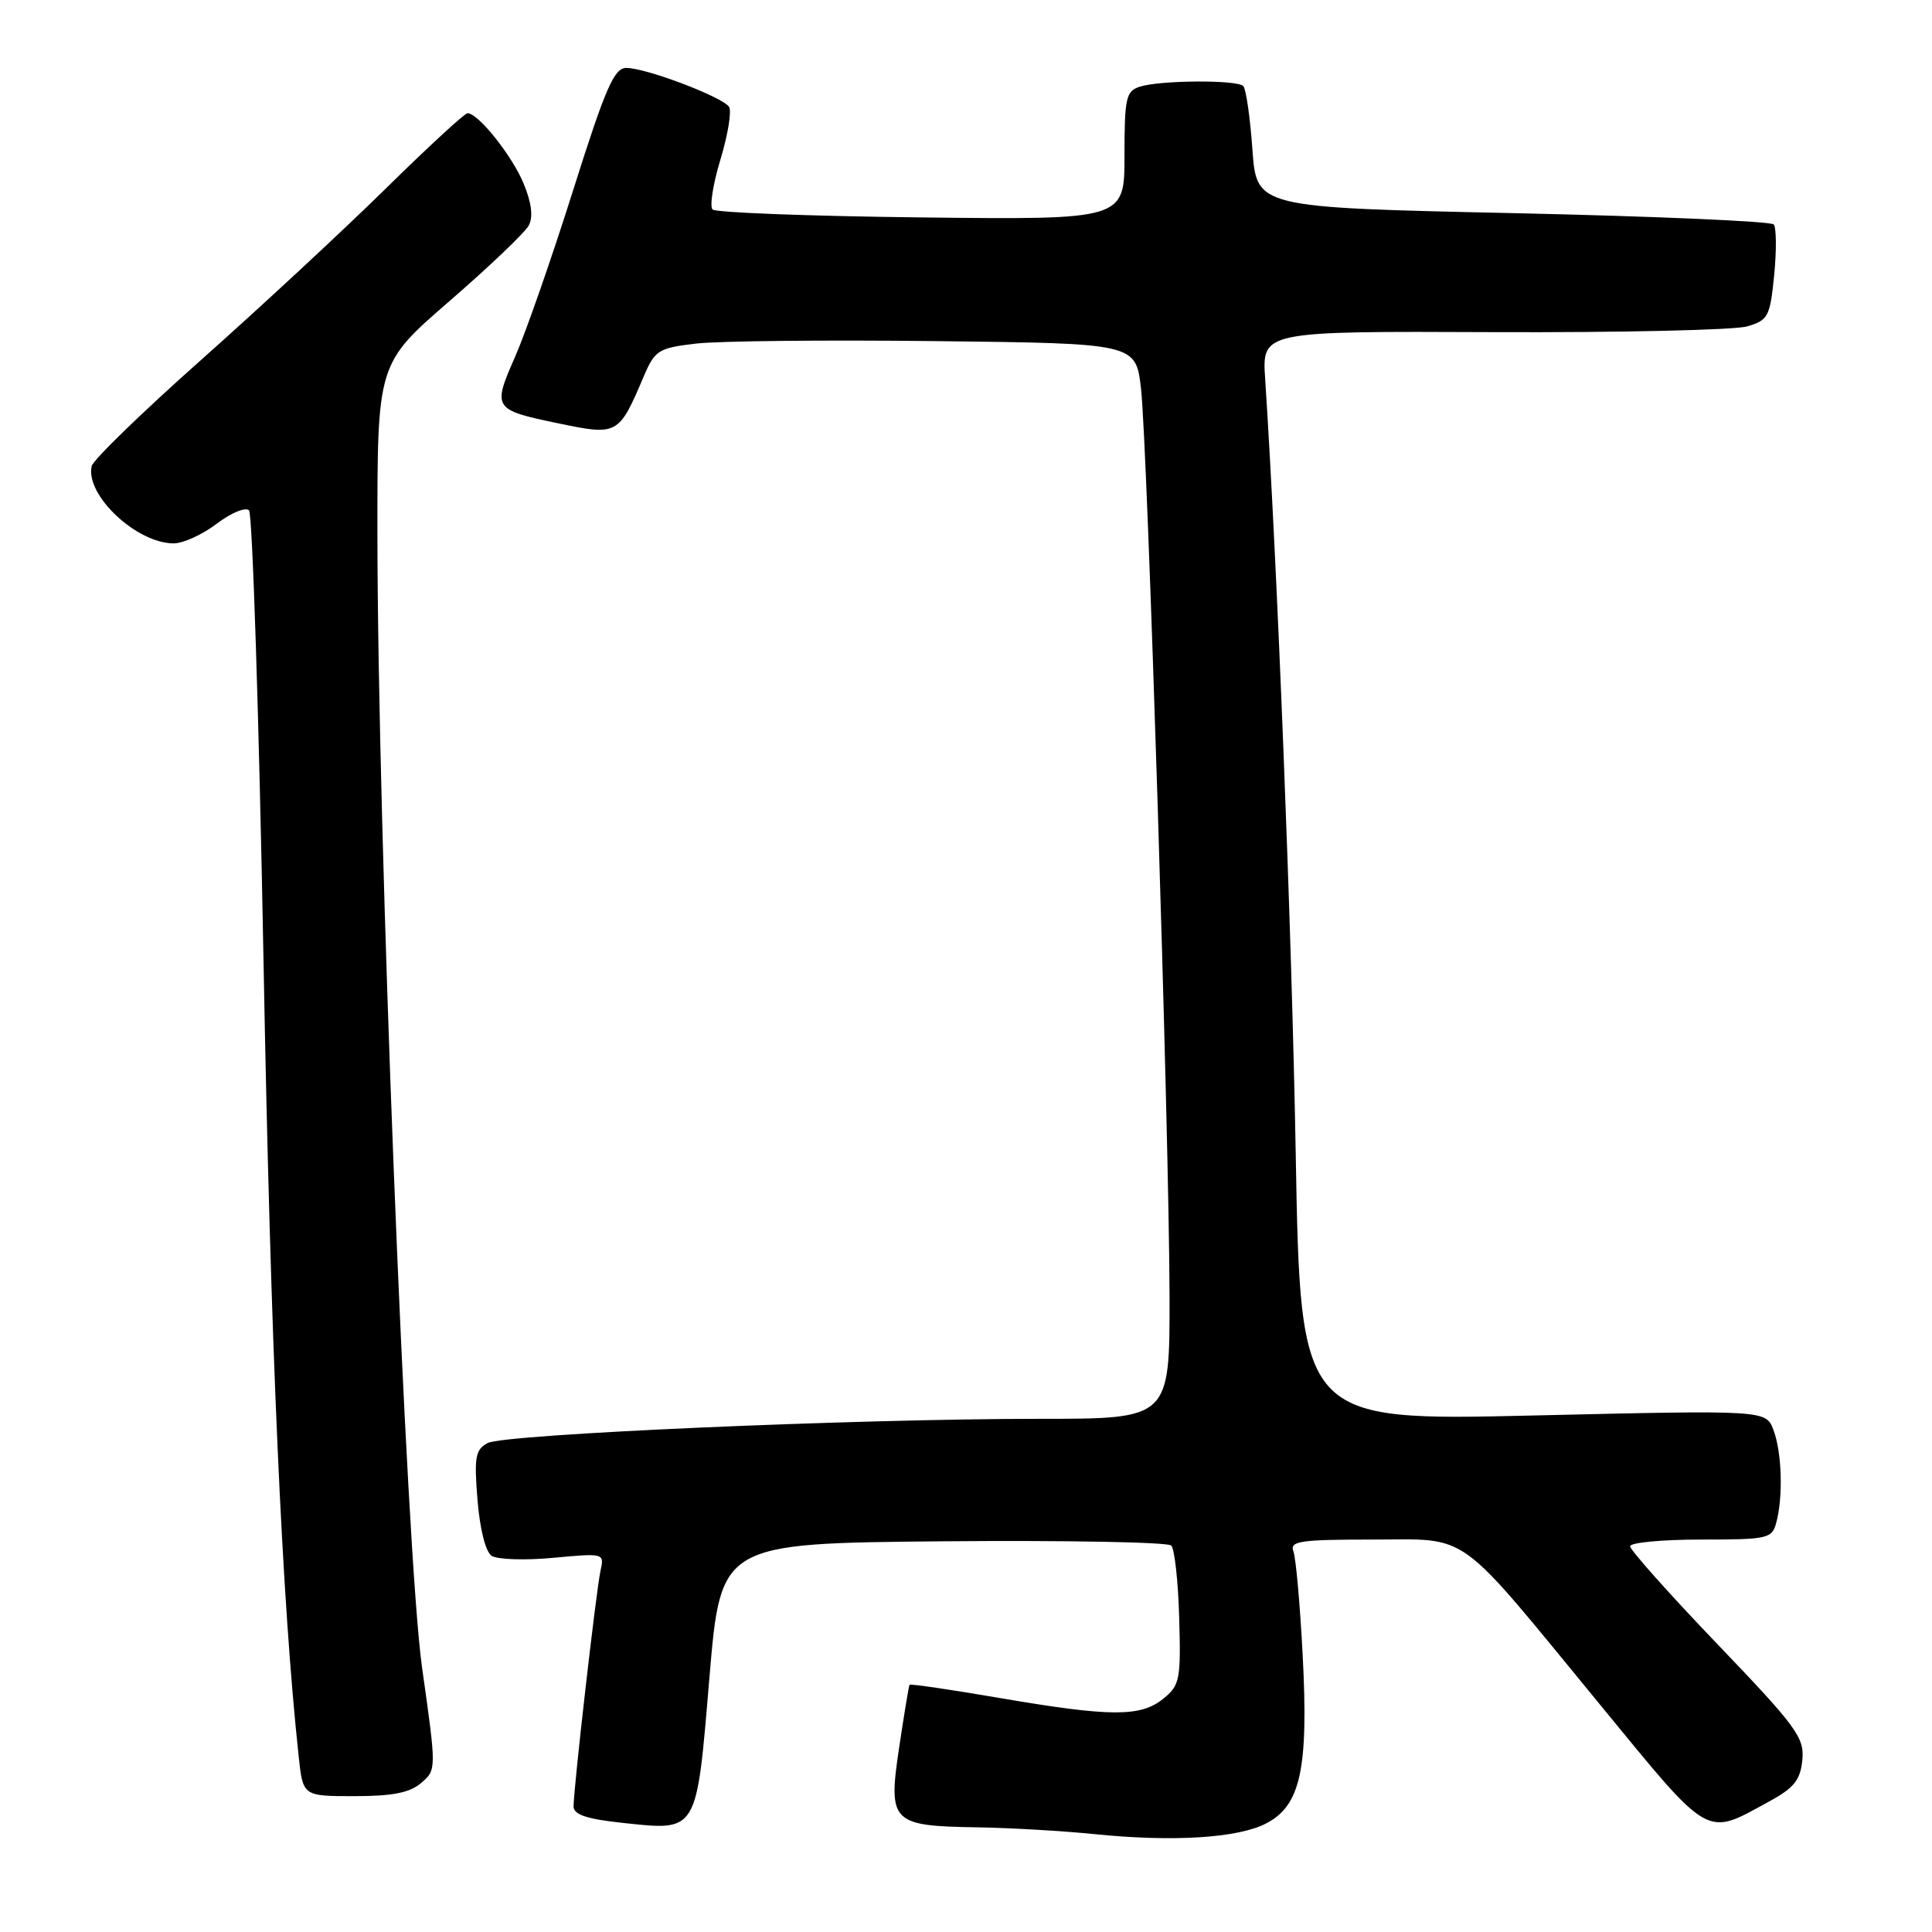<?xml version="1.0" encoding="UTF-8" standalone="no"?>
<!DOCTYPE svg PUBLIC "-//W3C//DTD SVG 1.1//EN" "http://www.w3.org/Graphics/SVG/1.1/DTD/svg11.dtd" >
<svg xmlns="http://www.w3.org/2000/svg" xmlns:xlink="http://www.w3.org/1999/xlink" version="1.1" viewBox="0 0 256 256">
 <g >
 <path fill="currentColor"
d=" M 167.76 241.62 C 172.34 239.26 173.40 234.39 172.61 219.30 C 172.26 212.59 171.71 206.40 171.38 205.55 C 170.87 204.21 172.27 204.00 181.79 204.00 C 194.98 204.00 192.67 202.33 211.96 225.81 C 226.83 243.93 225.87 243.38 234.50 238.66 C 237.73 236.90 238.56 235.85 238.82 233.20 C 239.10 230.23 238.07 228.82 227.57 217.86 C 221.20 211.22 216.00 205.38 216.00 204.89 C 216.00 204.40 220.22 204.00 225.38 204.00 C 234.27 204.00 234.80 203.88 235.37 201.75 C 236.29 198.30 236.11 192.43 234.99 189.48 C 233.99 186.84 233.99 186.84 203.16 187.56 C 172.32 188.28 172.32 188.28 171.69 152.89 C 171.16 123.08 169.25 74.73 167.64 50.19 C 167.22 43.88 167.22 43.88 197.86 44.01 C 214.71 44.08 229.85 43.73 231.50 43.25 C 234.30 42.43 234.54 41.96 235.09 36.43 C 235.41 33.17 235.38 30.16 235.03 29.74 C 234.67 29.32 219.11 28.65 200.44 28.24 C 166.50 27.50 166.50 27.50 165.95 19.79 C 165.65 15.54 165.10 11.77 164.74 11.40 C 163.89 10.56 153.77 10.62 151.05 11.48 C 149.20 12.07 149.00 12.95 149.00 20.63 C 149.00 29.12 149.00 29.12 122.08 28.81 C 107.28 28.64 94.83 28.17 94.42 27.76 C 94.01 27.35 94.48 24.36 95.47 21.11 C 96.45 17.87 96.96 14.75 96.61 14.17 C 95.80 12.87 85.61 9.00 82.99 9.00 C 81.38 9.00 80.23 11.63 75.93 25.25 C 73.11 34.19 69.64 44.13 68.23 47.33 C 65.25 54.08 65.38 54.30 73.76 56.05 C 81.89 57.75 81.96 57.71 85.32 49.83 C 86.78 46.41 87.26 46.11 92.20 45.53 C 95.11 45.18 109.42 45.03 124.00 45.20 C 150.50 45.50 150.50 45.50 151.19 51.50 C 152.06 59.16 154.93 150.30 154.97 171.75 C 155.00 188.00 155.00 188.00 137.86 188.00 C 113.22 188.00 66.83 190.03 64.62 191.21 C 62.99 192.08 62.81 193.06 63.27 198.73 C 63.58 202.59 64.34 205.62 65.14 206.15 C 65.89 206.65 69.56 206.77 73.30 206.42 C 80.05 205.79 80.09 205.80 79.57 208.14 C 79.00 210.70 76.00 236.97 76.00 239.37 C 76.00 240.44 77.75 241.03 82.40 241.53 C 92.52 242.61 92.26 243.04 94.00 222.32 C 95.50 204.50 95.50 204.50 124.93 204.23 C 141.12 204.09 154.74 204.34 155.19 204.79 C 155.64 205.24 156.12 209.56 156.25 214.39 C 156.48 222.56 156.34 223.31 154.14 225.09 C 151.13 227.53 147.18 227.51 132.44 224.99 C 125.98 223.88 120.61 223.10 120.52 223.24 C 120.42 223.38 119.81 227.10 119.15 231.50 C 117.65 241.48 118.10 241.95 129.44 242.13 C 133.87 242.20 140.88 242.61 145.00 243.03 C 155.42 244.09 164.02 243.56 167.76 241.62 Z  M 55.81 236.25 C 57.84 234.50 57.84 234.50 55.93 221.00 C 53.79 205.83 50.04 110.58 50.01 70.84 C 50.00 48.18 50.00 48.18 59.58 39.88 C 64.85 35.31 69.57 30.81 70.06 29.88 C 70.67 28.75 70.44 26.88 69.39 24.34 C 67.88 20.66 63.37 15.00 61.95 15.00 C 61.57 15.00 56.67 19.52 51.06 25.04 C 45.44 30.56 34.47 40.74 26.67 47.67 C 18.88 54.59 12.34 60.93 12.15 61.76 C 11.27 65.58 18.08 72.00 23.02 72.00 C 24.28 72.00 26.85 70.82 28.74 69.38 C 30.64 67.94 32.54 67.16 33.00 67.63 C 33.45 68.11 34.32 95.02 34.92 127.43 C 35.85 178.22 37.36 212.26 39.58 232.75 C 40.14 238.00 40.14 238.00 46.96 238.00 C 52.01 238.00 54.30 237.55 55.81 236.25 Z "/>
</g>
</svg>